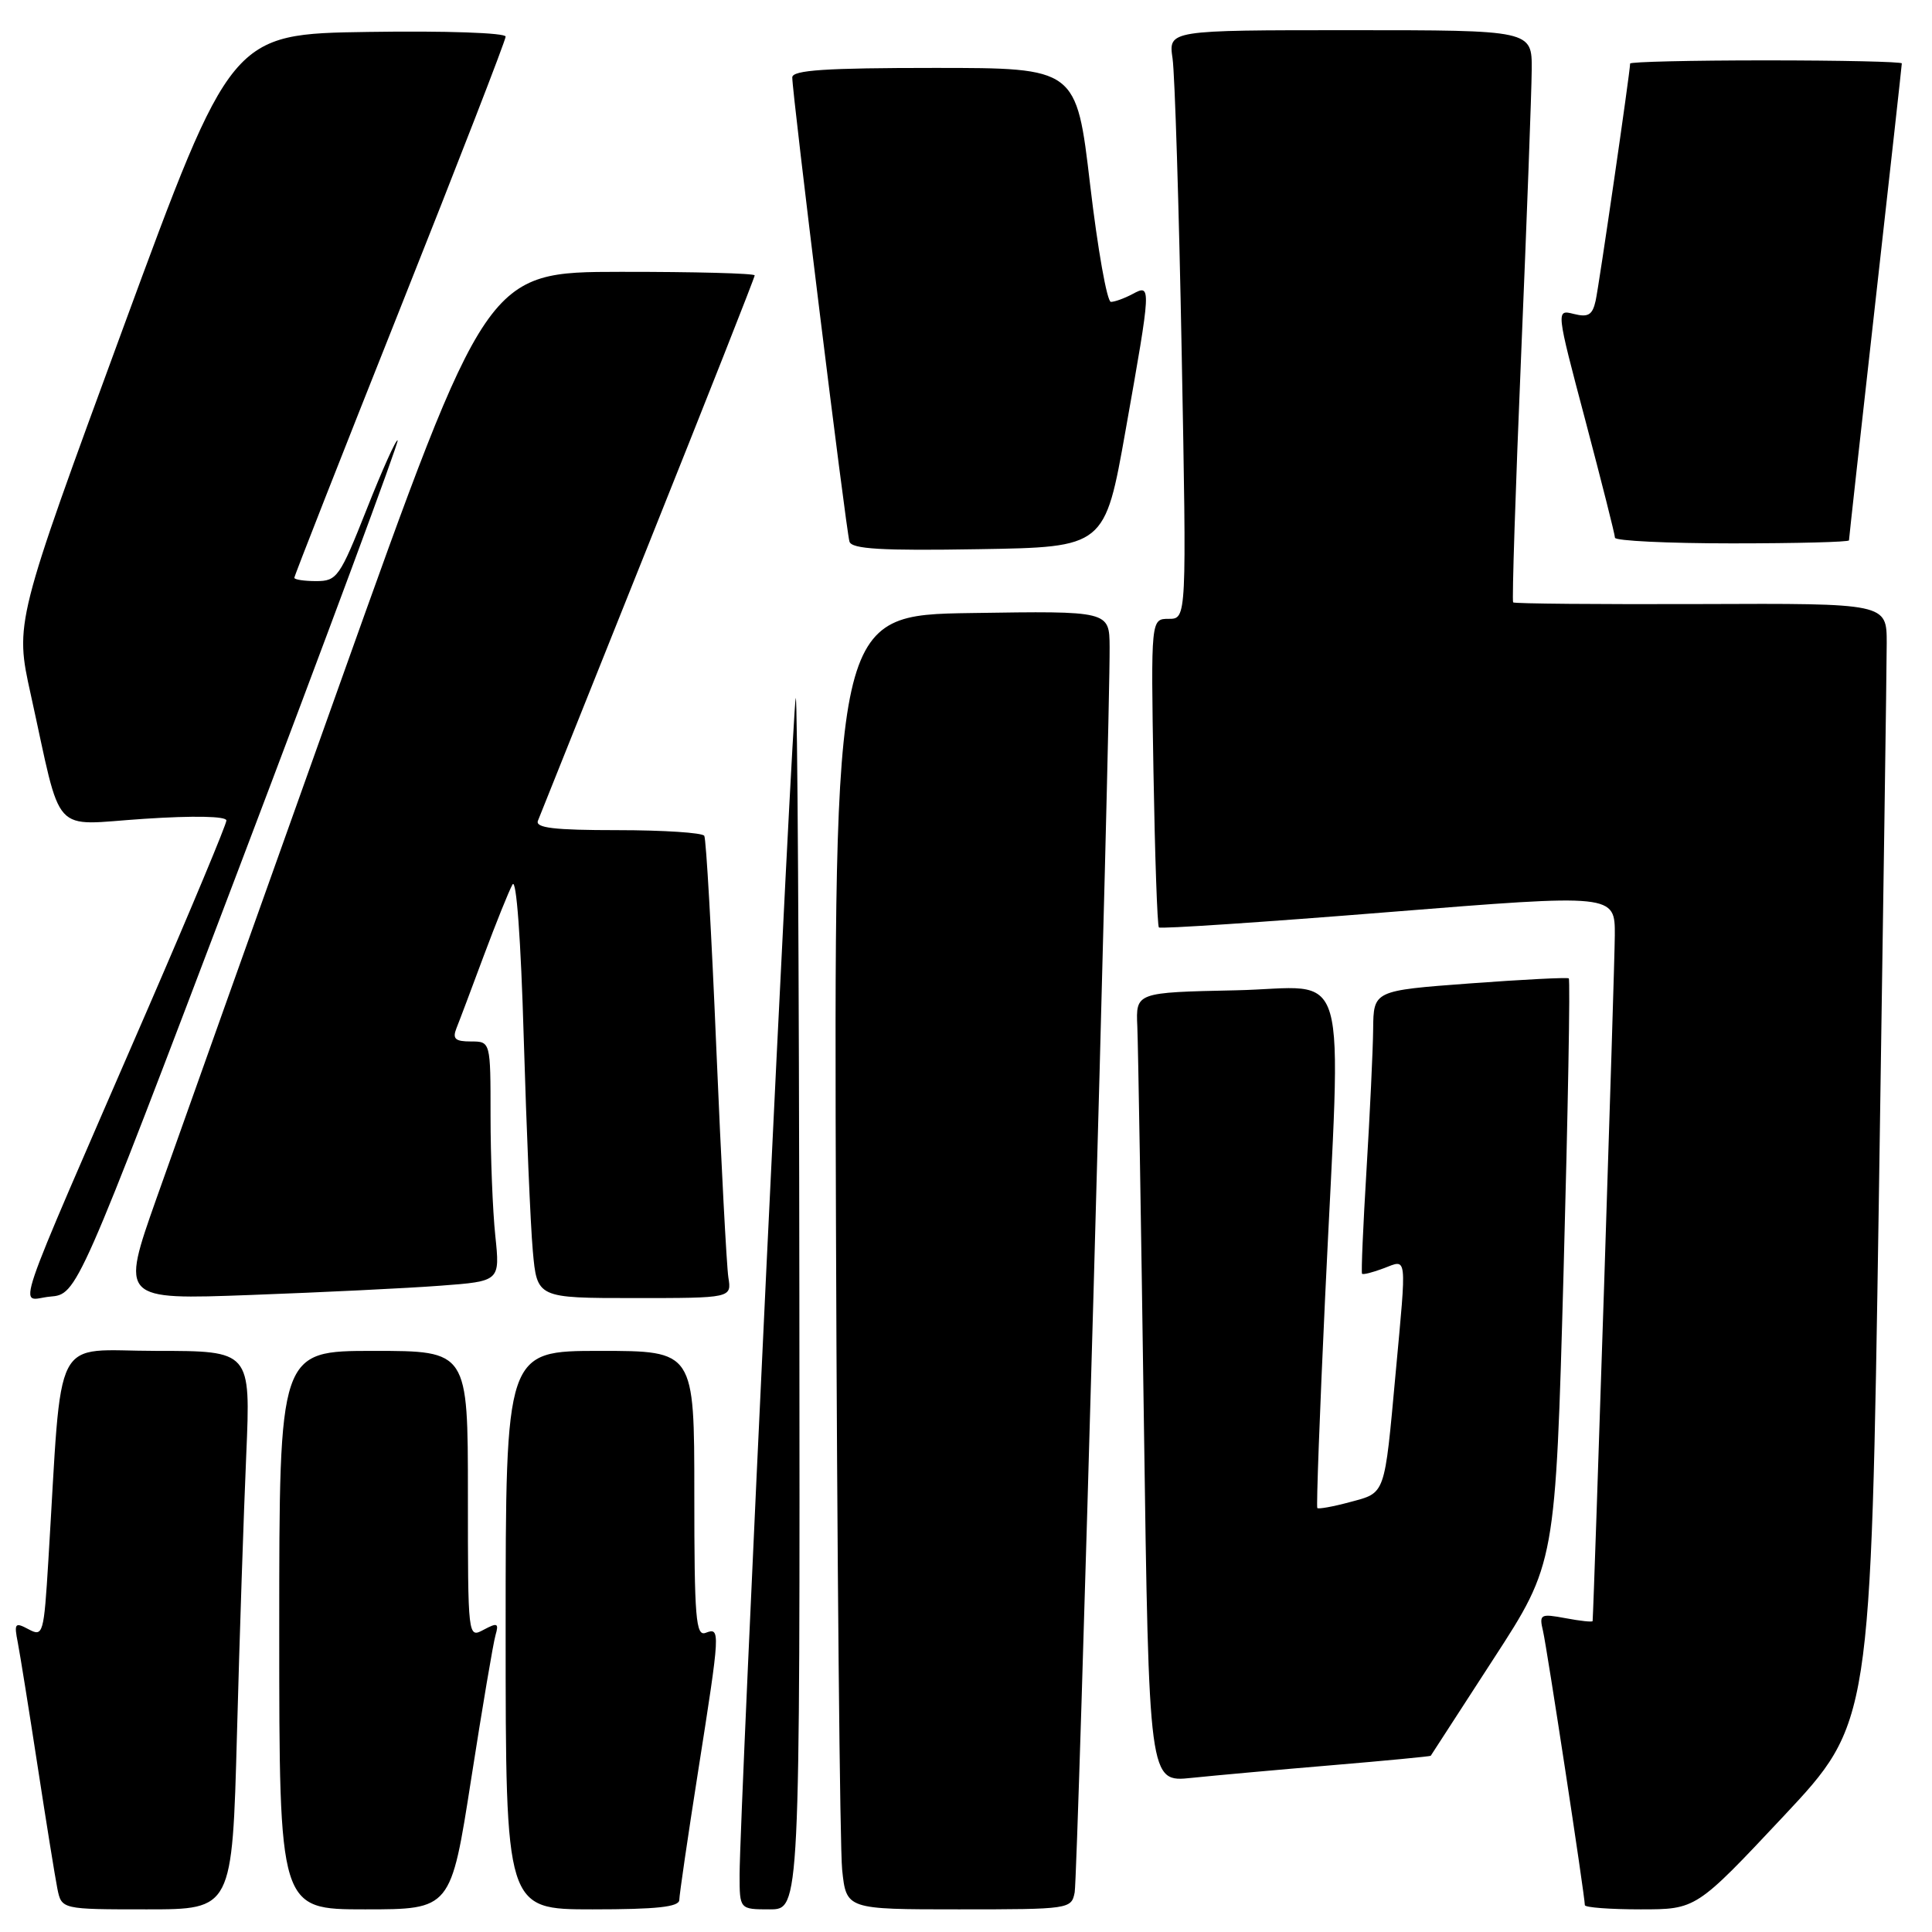 <?xml version="1.0" encoding="UTF-8" standalone="no"?>
<!DOCTYPE svg PUBLIC "-//W3C//DTD SVG 1.1//EN" "http://www.w3.org/Graphics/SVG/1.1/DTD/svg11.dtd" >
<svg xmlns="http://www.w3.org/2000/svg" xmlns:xlink="http://www.w3.org/1999/xlink" version="1.1" viewBox="0 0 256 256">
 <g >
 <path fill="currentColor"
d=" M 31.40 229.75 C 31.74 216.96 32.30 200.31 32.63 192.75 C 33.22 179.00 33.22 179.00 20.72 179.00 C 6.71 179.00 8.30 175.92 6.41 206.73 C 5.81 216.55 5.71 216.91 3.79 215.89 C 1.98 214.92 1.85 215.08 2.36 217.66 C 2.66 219.22 3.84 226.57 4.98 234.00 C 6.12 241.43 7.30 248.74 7.60 250.25 C 8.16 253.00 8.16 253.00 19.46 253.00 C 30.77 253.00 30.77 253.00 31.40 229.75 Z  M 62.43 235.75 C 63.91 226.26 65.36 217.67 65.66 216.66 C 66.12 215.07 65.91 214.98 64.09 215.95 C 62.00 217.07 62.00 217.05 62.00 198.04 C 62.00 179.00 62.00 179.00 49.50 179.00 C 37.00 179.00 37.00 179.00 37.00 216.00 C 37.00 253.00 37.00 253.00 48.37 253.00 C 59.74 253.00 59.74 253.00 62.43 235.75 Z  M 90.01 251.75 C 90.02 251.06 91.14 243.38 92.51 234.67 C 95.45 215.97 95.47 215.61 93.50 216.36 C 92.20 216.86 92.00 214.42 92.00 197.97 C 92.00 179.00 92.00 179.00 79.50 179.00 C 67.00 179.00 67.00 179.00 67.00 216.00 C 67.00 253.00 67.00 253.00 78.50 253.00 C 87.03 253.00 90.00 252.68 90.01 251.75 Z  M 105.92 172.25 C 105.88 127.84 105.66 91.95 105.44 92.50 C 105.01 93.55 98.00 240.50 98.00 248.41 C 98.00 253.00 98.00 253.00 102.00 253.00 C 106.00 253.00 106.00 253.00 105.92 172.25 Z  M 142.40 250.75 C 142.82 248.63 147.10 95.95 147.03 85.73 C 147.00 80.95 147.00 80.95 128.75 81.23 C 110.50 81.50 110.50 81.50 110.77 162.00 C 110.92 206.28 111.29 244.86 111.59 247.75 C 112.14 253.00 112.14 253.00 127.05 253.00 C 141.72 253.00 141.97 252.96 142.40 250.75 Z  M 236.32 240.67 C 247.89 228.33 247.89 228.33 248.95 159.42 C 249.52 121.51 250.00 88.12 250.00 85.22 C 250.00 79.94 250.00 79.94 225.40 80.04 C 211.87 80.09 200.66 79.99 200.50 79.82 C 200.33 79.64 200.81 64.88 201.56 47.00 C 202.31 29.12 202.94 12.14 202.96 9.25 C 203.00 4.00 203.00 4.00 178.91 4.00 C 154.82 4.00 154.82 4.00 155.37 7.75 C 155.67 9.81 156.22 27.36 156.58 46.75 C 157.24 82.00 157.24 82.00 154.87 82.00 C 152.50 82.00 152.50 82.00 152.84 102.25 C 153.03 113.39 153.35 122.68 153.56 122.89 C 153.77 123.10 167.46 122.19 183.97 120.86 C 214.00 118.45 214.00 118.45 213.97 123.97 C 213.96 128.01 211.20 212.74 211.03 214.80 C 211.01 214.96 209.40 214.79 207.45 214.42 C 204.10 213.80 203.93 213.89 204.46 216.13 C 204.98 218.37 210.00 251.24 210.00 252.44 C 210.00 252.75 213.32 253.00 217.38 253.00 C 224.75 253.00 224.75 253.00 236.32 240.67 Z  M 176.50 233.90 C 183.65 233.30 189.53 232.73 189.58 232.65 C 189.62 232.57 193.36 226.80 197.88 219.84 C 206.11 207.17 206.11 207.17 207.18 168.54 C 207.76 147.29 208.08 129.79 207.87 129.64 C 207.67 129.49 201.76 129.79 194.75 130.31 C 182.00 131.26 182.00 131.26 181.95 136.38 C 181.92 139.20 181.52 147.57 181.07 155.00 C 180.62 162.43 180.35 168.63 180.48 168.78 C 180.62 168.93 181.91 168.60 183.36 168.05 C 186.50 166.86 186.40 166.00 184.93 181.94 C 183.43 198.31 183.62 197.76 178.89 199.03 C 176.64 199.64 174.68 199.99 174.55 199.82 C 174.41 199.64 174.87 187.12 175.58 172.00 C 177.74 126.10 179.13 130.90 163.75 131.22 C 150.50 131.50 150.50 131.50 150.70 136.00 C 150.81 138.47 151.20 162.03 151.57 188.33 C 152.24 236.17 152.24 236.17 157.87 235.58 C 160.97 235.26 169.35 234.50 176.50 233.90 Z  M 31.64 115.10 C 43.41 84.09 52.88 58.55 52.69 58.35 C 52.49 58.16 50.64 62.28 48.58 67.50 C 45.03 76.46 44.65 77.00 41.91 77.00 C 40.31 77.00 39.00 76.80 39.00 76.56 C 39.00 76.31 45.30 60.28 53.00 40.93 C 60.70 21.58 67.00 5.34 67.00 4.85 C 67.00 4.35 59.05 4.07 48.82 4.23 C 30.64 4.50 30.64 4.50 16.30 43.50 C 1.97 82.50 1.97 82.50 4.07 92.00 C 8.31 111.21 6.59 109.31 19.07 108.50 C 25.68 108.06 30.00 108.15 30.00 108.72 C 30.00 109.23 25.33 120.42 19.63 133.57 C 1.02 176.48 2.49 172.17 6.63 171.81 C 10.23 171.50 10.23 171.50 31.64 115.10 Z  M 58.38 170.36 C 66.26 169.77 66.26 169.77 65.63 163.74 C 65.28 160.42 65.00 153.27 65.00 147.85 C 65.00 138.00 65.00 138.00 62.39 138.00 C 60.31 138.00 59.93 137.65 60.48 136.25 C 60.87 135.29 62.50 130.95 64.11 126.62 C 65.73 122.29 67.43 118.05 67.91 117.20 C 68.42 116.28 69.02 124.45 69.40 137.58 C 69.76 149.64 70.29 162.31 70.60 165.75 C 71.16 172.00 71.16 172.00 84.05 172.00 C 96.95 172.00 96.95 172.00 96.51 169.25 C 96.28 167.74 95.56 154.12 94.92 139.00 C 94.29 123.88 93.57 111.16 93.32 110.75 C 93.08 110.34 87.91 110.00 81.83 110.00 C 73.40 110.00 70.90 109.70 71.28 108.75 C 71.55 108.06 78.13 91.63 85.89 72.24 C 93.65 52.85 100.00 36.77 100.00 36.49 C 100.00 36.22 92.01 36.01 82.25 36.02 C 64.50 36.04 64.50 36.04 45.00 90.69 C 34.27 120.74 23.36 151.39 20.74 158.78 C 15.99 172.23 15.99 172.23 33.24 171.59 C 42.73 171.24 54.05 170.69 58.38 170.36 Z  M 149.15 57.00 C 152.57 37.73 152.57 37.62 150.07 38.96 C 149.00 39.53 147.71 40.00 147.20 40.00 C 146.69 40.00 145.45 33.02 144.45 24.50 C 142.63 9.00 142.63 9.00 123.82 9.00 C 109.44 9.00 105.00 9.29 104.98 10.25 C 104.95 12.22 112.11 70.35 112.56 71.77 C 112.86 72.75 116.81 72.99 129.68 72.77 C 146.40 72.50 146.40 72.50 149.15 57.00 Z  M 245.00 71.60 C 245.00 71.39 246.57 57.16 248.50 40.00 C 250.43 22.84 252.00 8.61 252.00 8.40 C 252.00 8.18 243.90 8.00 234.00 8.00 C 224.10 8.00 216.00 8.19 216.00 8.42 C 216.00 9.49 211.89 37.77 211.43 39.85 C 211.01 41.74 210.45 42.08 208.54 41.60 C 206.17 41.00 206.17 41.00 210.08 55.75 C 212.22 63.86 213.99 70.84 213.99 71.25 C 214.00 71.66 220.97 72.00 229.50 72.00 C 238.03 72.00 245.00 71.82 245.00 71.60 Z "/>
</g>
</svg>